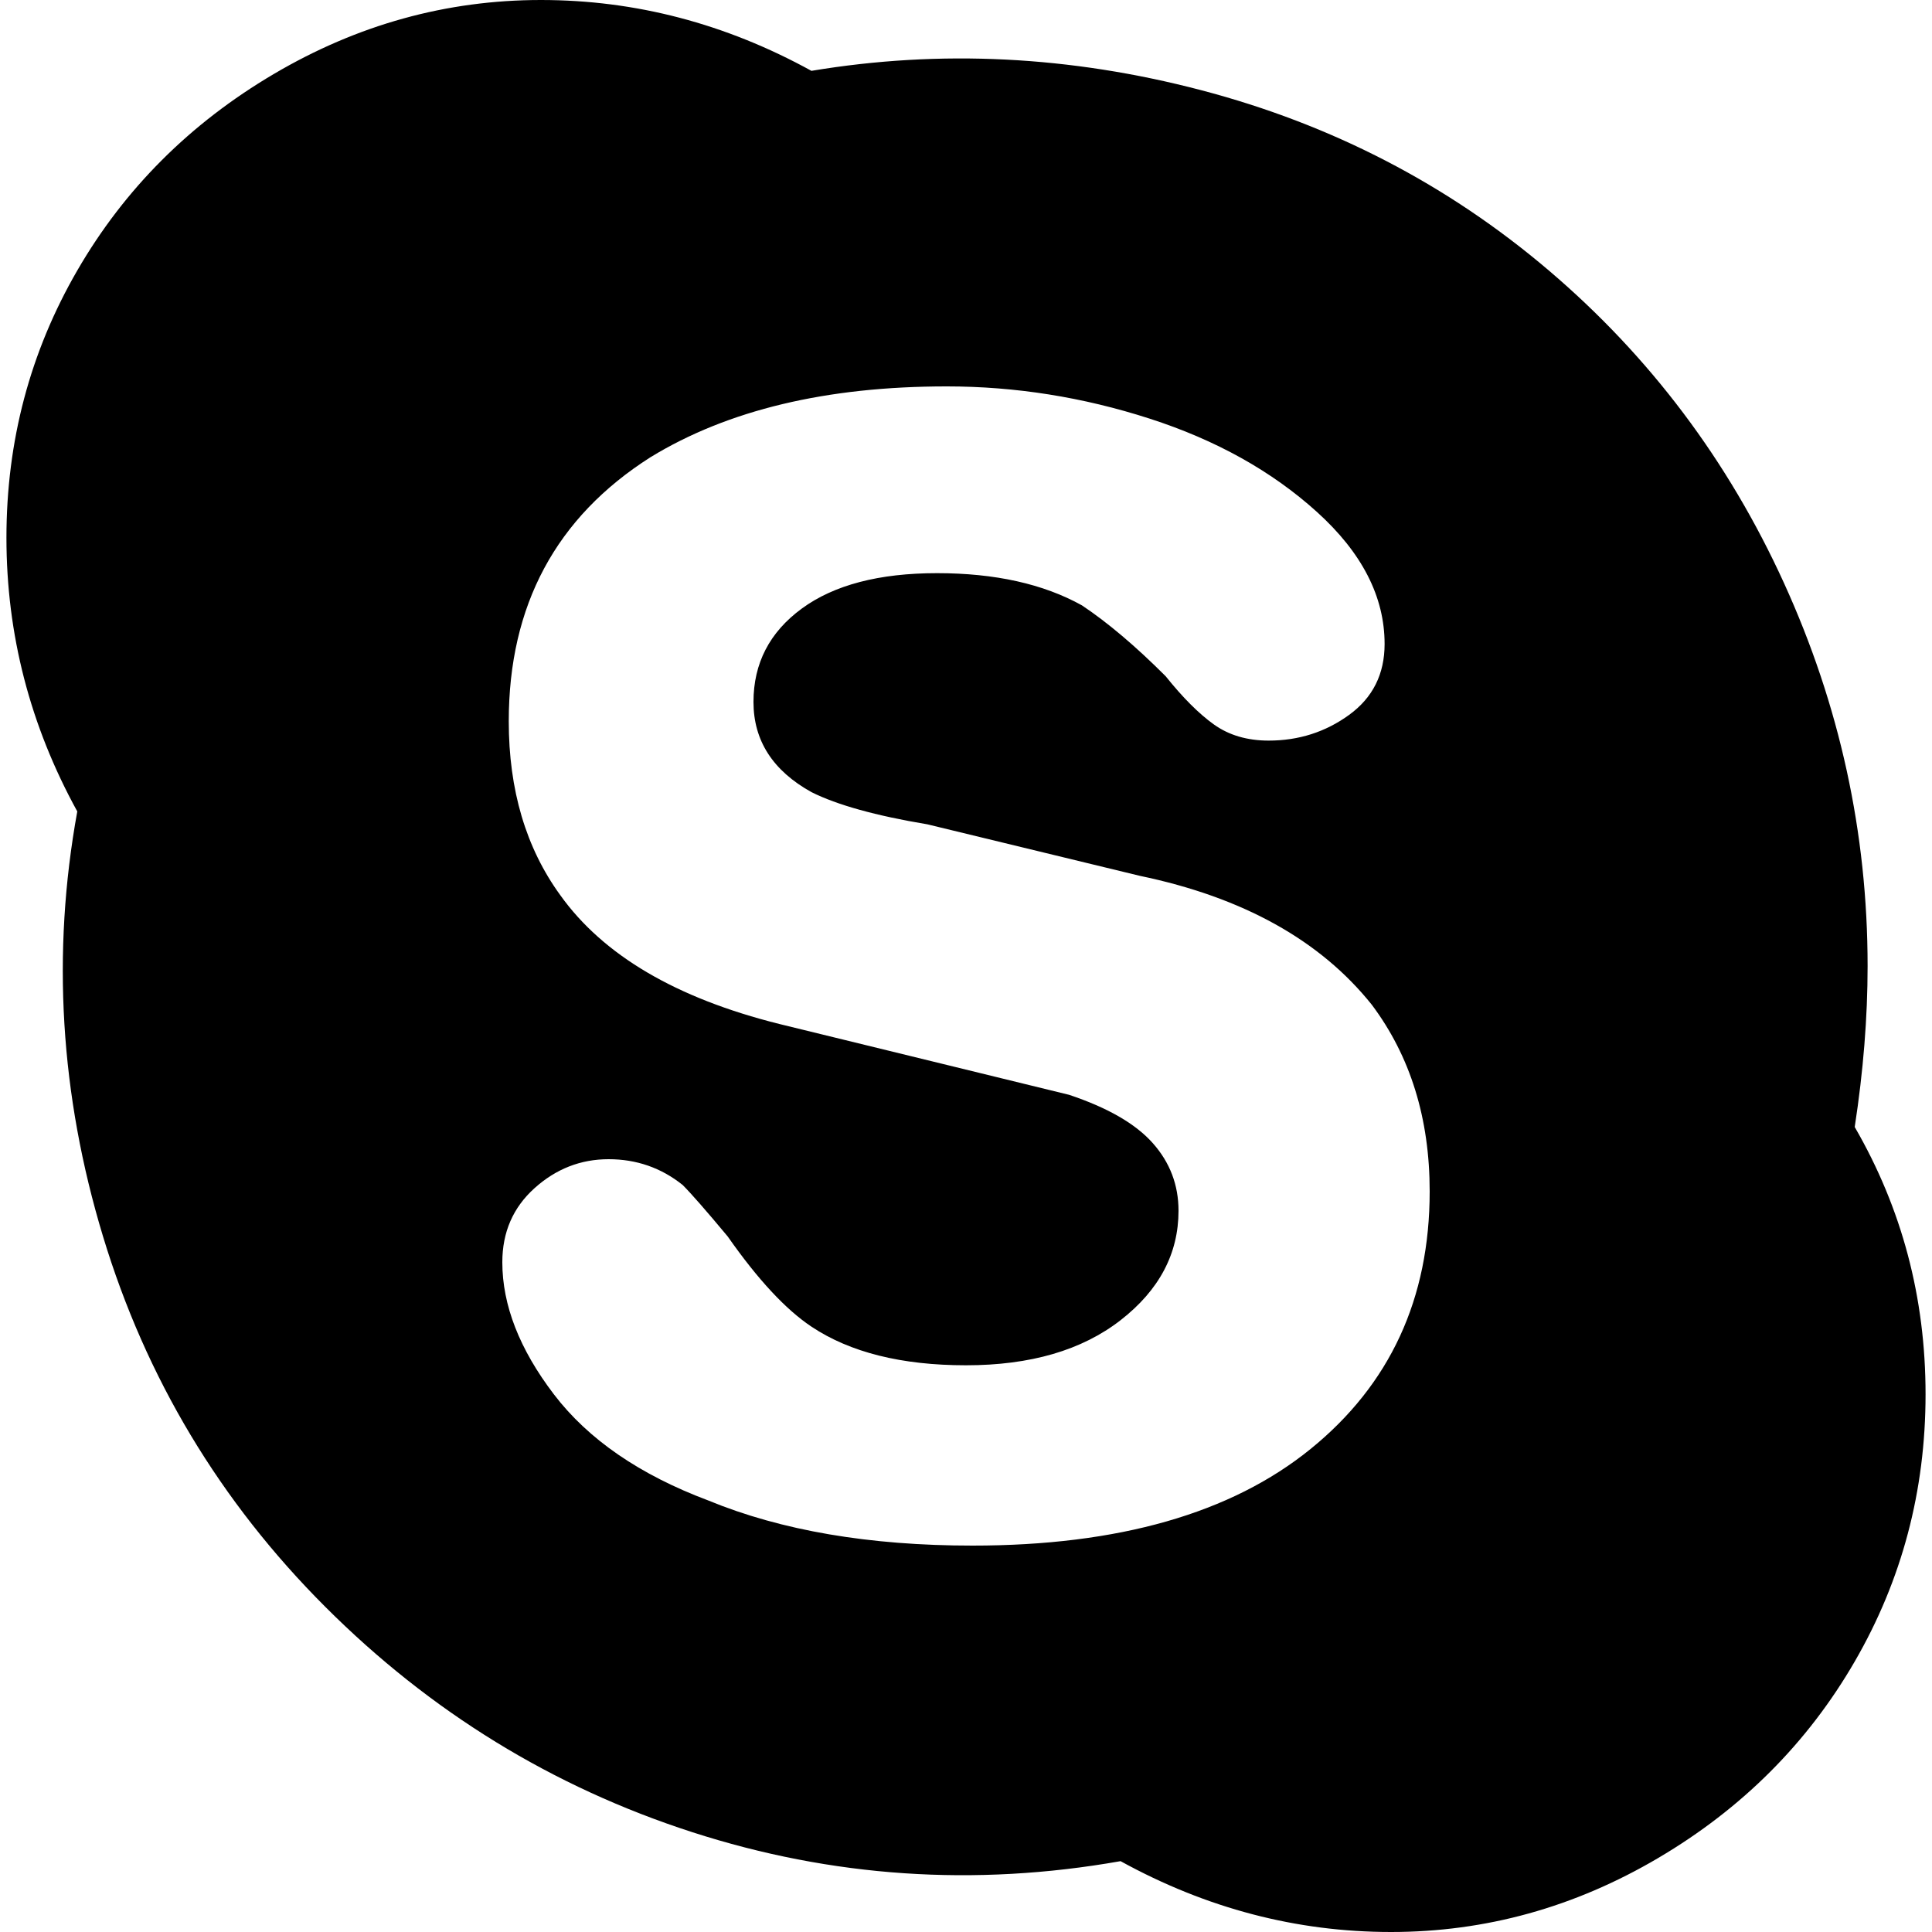 <svg viewBox="0 0 300 300.002" xmlns="http://www.w3.org/2000/svg"><path d="M151 240q-24 0-41-7-16-6-24-16.5T78 196q0-7 5-11.5t11.5-4.5q6.5 0 11.5 4 2 2 7 8 7 10 13 14 9 6 24 6t24-7q9-7 9-17 0-6-4-10.5t-13-7.5l-45-11q-24-6-34-20-8-11-8-27 0-27 22-41 18-11 46-11 16 0 31.5 5t26 14.5Q215 89 215 100q0 7-5.5 11t-12.5 4q-5 0-8.5-2.5T181 105q-7-7-13-11-9-5-22.5-5t-21 5.5Q117 100 117 109t9 14q6 3 18 5l33 8q24 5 36 20 9 12 9 29 0 25-18.5 40T151 240zm137-65q2-13 2-25 0-31-13-59.5T240.5 42q-23.5-20-54-28T126 11Q106 0 84 0T42.5 11.5Q23 23 12 42T1 83.5Q1 106 12 126q-6 33 4 66t34.5 57.5q24.5 24.5 57 35T174 289q20 11 42 11t41.5-11.5Q277 277 288 258t11-41.5q0-22.5-11-41.5z"/></svg>